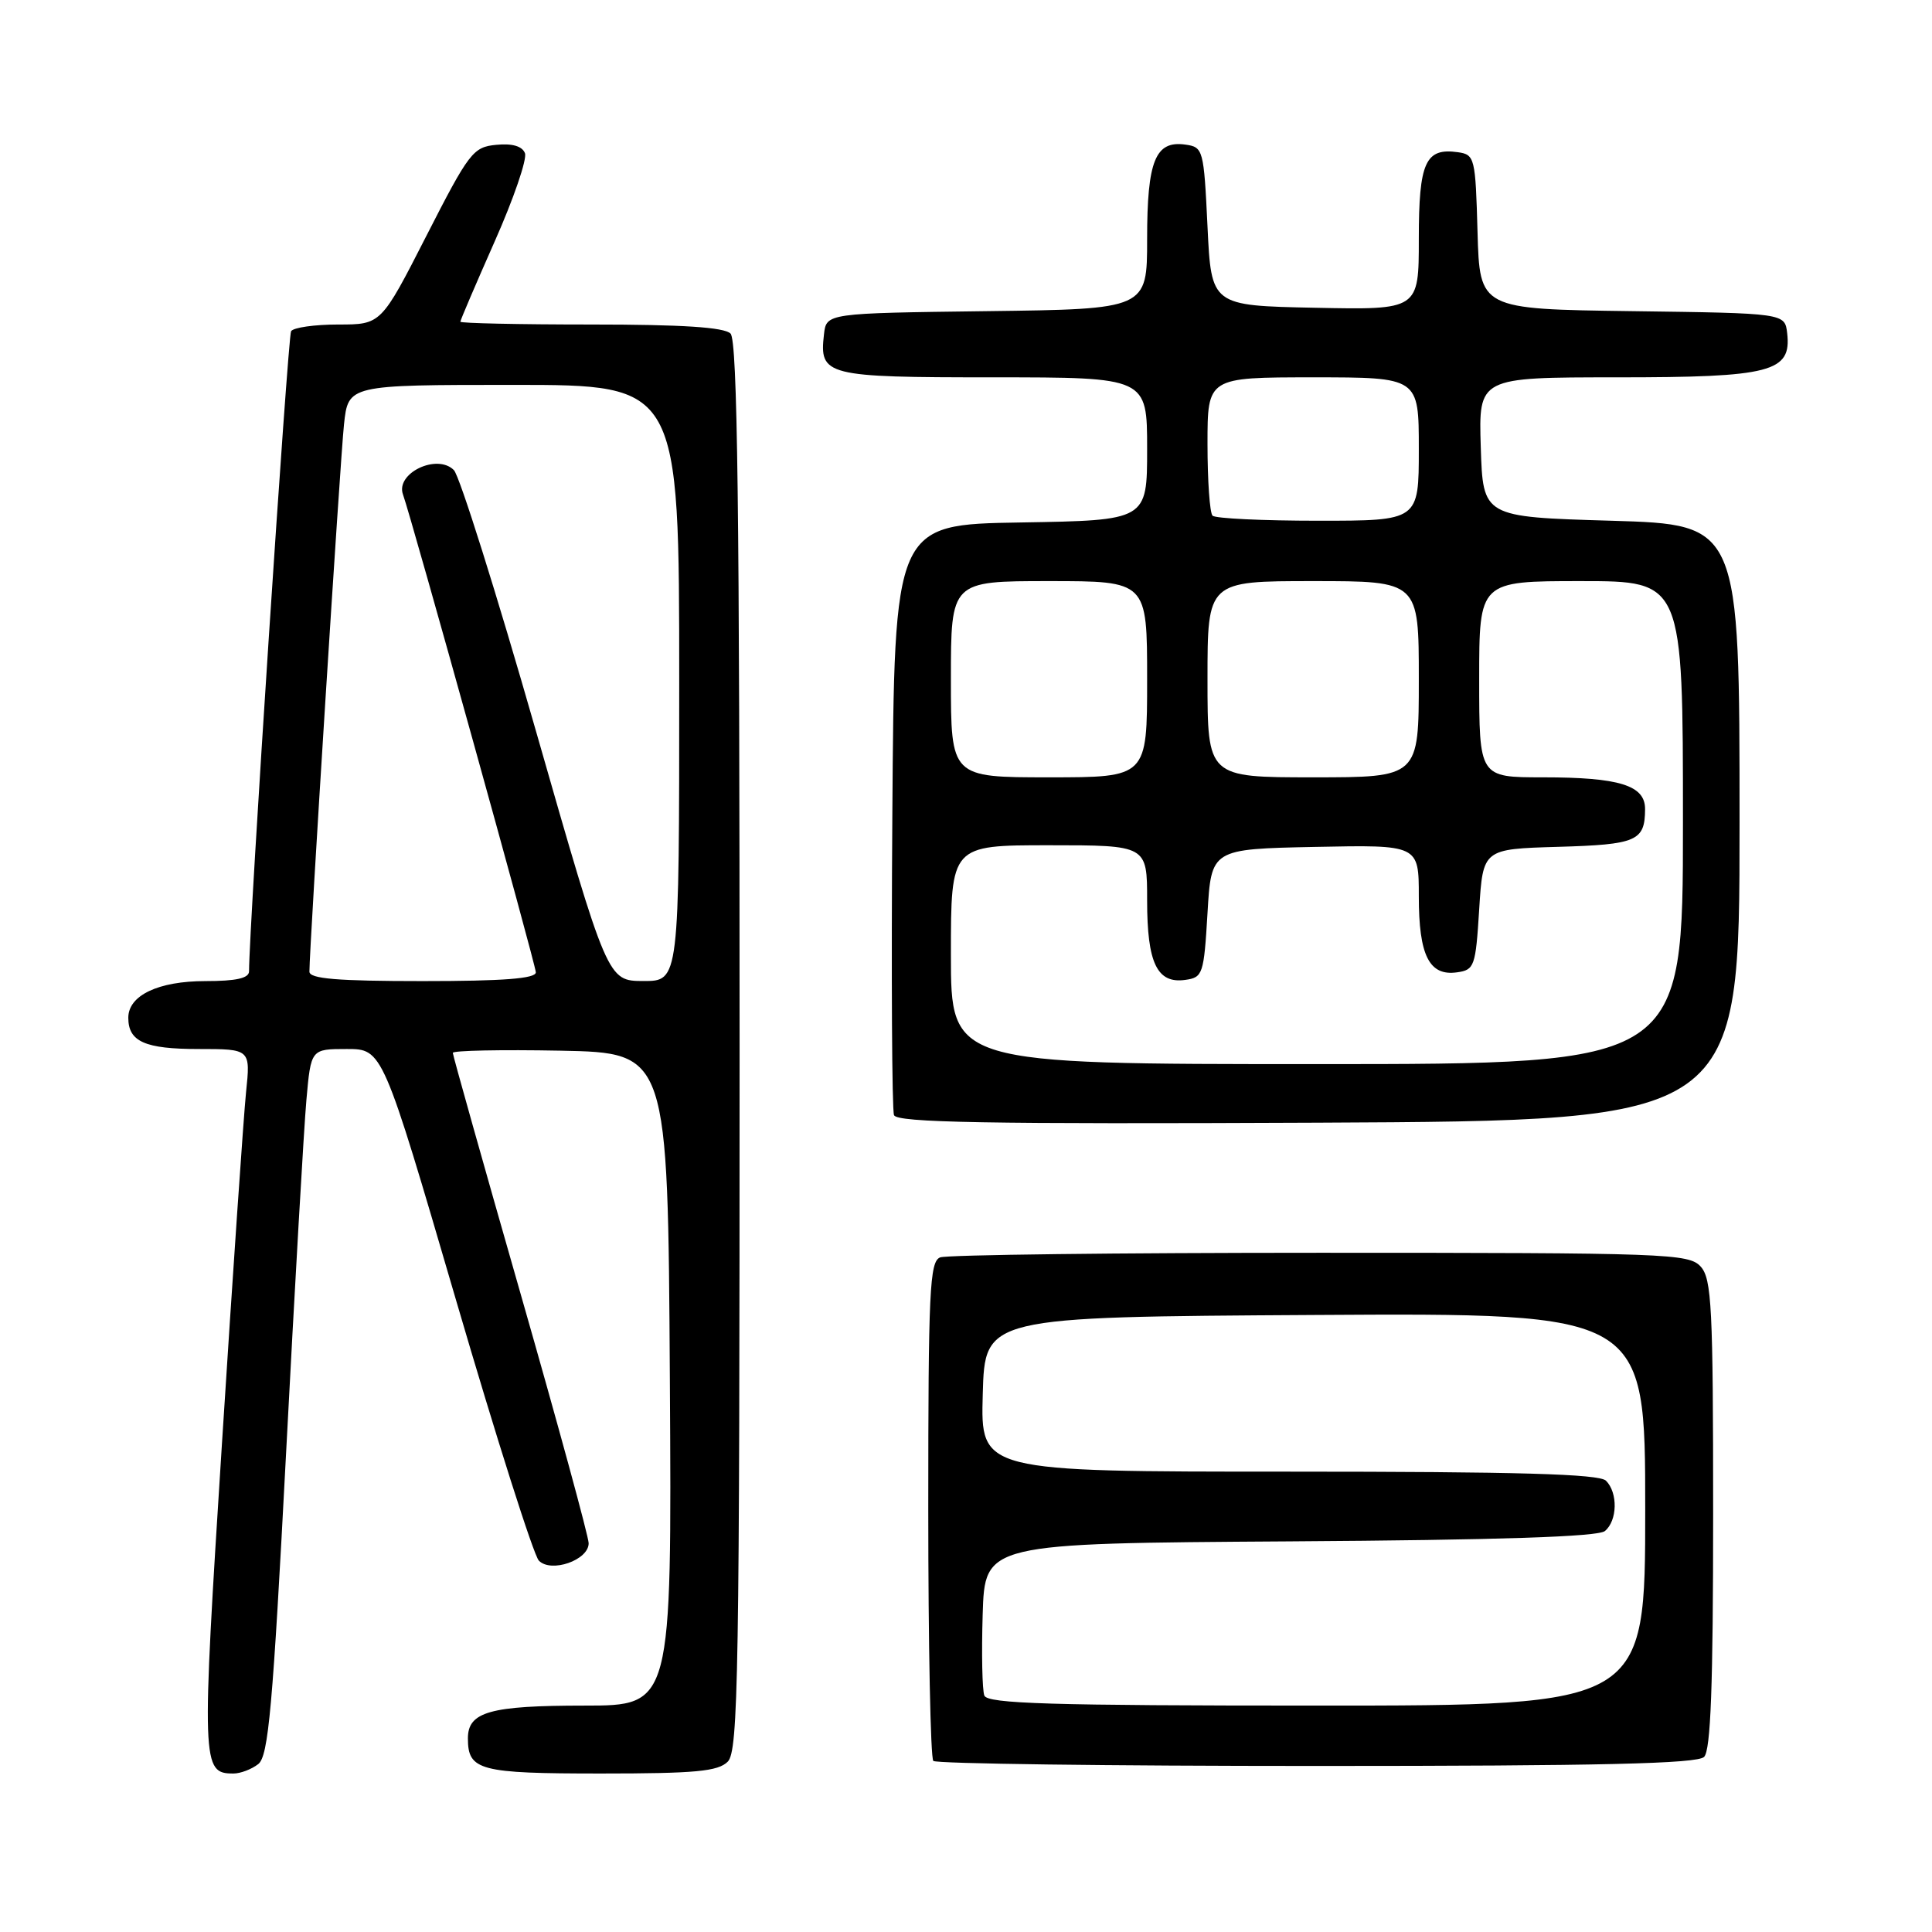 <?xml version="1.0" encoding="UTF-8" standalone="no"?>
<!DOCTYPE svg PUBLIC "-//W3C//DTD SVG 1.1//EN" "http://www.w3.org/Graphics/SVG/1.1/DTD/svg11.dtd" >
<svg xmlns="http://www.w3.org/2000/svg" xmlns:xlink="http://www.w3.org/1999/xlink" version="1.1" viewBox="0 0 256 256">
 <g >
 <path fill="currentColor"
d=" M 34.22 233.75 C 35.57 232.69 36.14 226.33 37.91 192.50 C 39.06 170.50 40.27 149.46 40.60 145.75 C 41.20 139.00 41.20 139.00 45.95 139.00 C 50.69 139.00 50.69 139.00 60.42 172.25 C 65.77 190.54 70.71 206.08 71.40 206.79 C 73.02 208.46 78.00 206.73 78.00 204.49 C 78.00 203.63 73.95 188.79 69.00 171.50 C 64.05 154.21 60.00 139.82 60.00 139.51 C 60.00 139.20 66.41 139.07 74.25 139.22 C 88.50 139.50 88.50 139.50 88.76 182.75 C 89.02 226.00 89.02 226.00 77.44 226.00 C 64.94 226.00 62.00 226.82 62.00 230.34 C 62.00 234.60 63.53 235.00 79.63 235.00 C 92.14 235.00 95.14 234.72 96.43 233.43 C 97.83 232.02 98.00 222.05 98.00 138.63 C 98.00 67.45 97.72 45.12 96.80 44.20 C 95.96 43.36 90.42 43.00 78.30 43.00 C 68.78 43.00 61.00 42.83 61.00 42.63 C 61.00 42.42 63.05 37.64 65.55 31.99 C 68.06 26.34 69.86 21.08 69.56 20.30 C 69.20 19.37 67.88 18.98 65.76 19.19 C 62.69 19.48 62.16 20.17 56.50 31.25 C 50.50 43.00 50.50 43.00 44.81 43.00 C 41.68 43.00 38.87 43.40 38.57 43.89 C 38.14 44.59 33.00 122.88 33.00 128.70 C 33.00 129.62 31.30 130.00 27.22 130.00 C 20.98 130.00 17.00 131.89 17.00 134.86 C 17.00 138.02 19.20 139.00 26.30 139.00 C 33.20 139.00 33.20 139.00 32.60 144.75 C 32.28 147.91 30.84 168.85 29.41 191.28 C 26.69 233.95 26.72 235.00 30.93 235.00 C 31.86 235.00 33.34 234.44 34.22 233.75 Z  M 225.80 232.80 C 226.68 231.92 227.00 223.38 227.00 200.63 C 227.00 173.21 226.81 169.45 225.35 167.83 C 223.78 166.10 220.90 166.00 174.93 166.00 C 148.11 166.00 125.45 166.27 124.58 166.61 C 123.18 167.14 123.00 171.02 123.00 199.94 C 123.00 217.94 123.30 232.97 123.67 233.33 C 124.03 233.70 146.89 234.00 174.47 234.00 C 212.13 234.00 224.90 233.70 225.80 232.80 Z  M 230.50 109.00 C 230.50 69.50 230.50 69.50 213.50 69.00 C 196.50 68.50 196.50 68.50 196.21 59.25 C 195.92 50.00 195.92 50.00 214.24 50.00 C 234.69 50.00 237.40 49.30 236.81 44.15 C 236.50 41.50 236.50 41.50 216.28 41.23 C 196.07 40.96 196.07 40.96 195.78 30.73 C 195.51 20.91 195.41 20.49 193.19 20.17 C 188.87 19.56 188.00 21.48 188.00 31.65 C 188.00 41.06 188.00 41.06 174.25 40.78 C 160.50 40.50 160.50 40.50 160.00 30.00 C 159.51 19.79 159.43 19.49 157.06 19.16 C 153.09 18.60 152.00 21.30 152.00 31.67 C 152.00 40.96 152.00 40.96 130.75 41.23 C 109.50 41.50 109.50 41.50 109.18 44.31 C 108.55 49.79 109.37 50.00 131.62 50.00 C 152.00 50.00 152.00 50.00 152.00 59.48 C 152.00 68.95 152.00 68.95 135.25 69.23 C 118.50 69.50 118.50 69.50 118.24 108.00 C 118.09 129.17 118.19 147.06 118.46 147.76 C 118.84 148.75 130.57 148.96 174.72 148.76 C 230.50 148.50 230.50 148.50 230.50 109.00 Z  M 41.00 128.75 C 40.99 125.64 45.08 60.93 45.58 56.25 C 46.14 51.00 46.14 51.00 68.07 51.00 C 90.00 51.00 90.00 51.00 90.00 90.50 C 90.00 130.00 90.00 130.00 85.25 129.99 C 80.50 129.98 80.50 129.98 71.00 96.81 C 65.78 78.57 60.89 63.03 60.14 62.29 C 57.91 60.05 52.37 62.71 53.40 65.53 C 54.55 68.71 71.00 127.87 71.00 128.84 C 71.00 129.67 66.72 130.00 56.00 130.00 C 44.67 130.00 41.00 129.69 41.00 128.75 Z  M 130.43 224.67 C 130.15 223.95 130.05 219.11 130.21 213.92 C 130.50 204.50 130.50 204.50 170.91 204.24 C 198.71 204.06 211.74 203.63 212.66 202.87 C 214.32 201.49 214.40 197.80 212.80 196.20 C 211.91 195.31 201.19 195.00 170.77 195.00 C 129.93 195.00 129.93 195.00 130.22 184.75 C 130.50 174.50 130.50 174.50 174.25 174.24 C 218.00 173.98 218.00 173.98 218.00 199.99 C 218.00 226.00 218.00 226.00 174.47 226.00 C 139.25 226.00 130.84 225.75 130.43 224.67 Z  M 126.00 126.50 C 126.00 112.00 126.00 112.00 139.00 112.00 C 152.00 112.00 152.00 112.00 152.00 119.31 C 152.00 127.62 153.32 130.37 157.06 129.84 C 159.38 129.52 159.52 129.09 160.00 121.00 C 160.50 112.50 160.50 112.50 174.25 112.22 C 188.00 111.94 188.00 111.94 188.00 118.78 C 188.00 126.61 189.38 129.36 193.06 128.84 C 195.37 128.52 195.53 128.06 196.00 120.50 C 196.50 112.50 196.50 112.50 206.46 112.21 C 216.87 111.91 217.96 111.44 217.98 107.23 C 218.01 104.06 214.59 103.00 204.43 103.00 C 196.00 103.00 196.00 103.00 196.00 90.00 C 196.00 77.00 196.00 77.00 209.50 77.00 C 223.00 77.00 223.00 77.00 223.00 109.00 C 223.00 141.00 223.00 141.00 174.50 141.00 C 126.00 141.00 126.00 141.00 126.00 126.50 Z  M 126.00 90.00 C 126.00 77.00 126.00 77.00 139.00 77.00 C 152.00 77.00 152.00 77.00 152.00 90.00 C 152.00 103.00 152.00 103.00 139.00 103.00 C 126.00 103.00 126.00 103.00 126.00 90.00 Z  M 160.00 90.00 C 160.00 77.00 160.00 77.00 174.00 77.00 C 188.00 77.00 188.00 77.00 188.00 90.00 C 188.00 103.00 188.00 103.00 174.00 103.00 C 160.00 103.00 160.00 103.00 160.00 90.00 Z  M 160.67 68.33 C 160.30 67.97 160.00 63.69 160.00 58.83 C 160.00 50.00 160.00 50.00 174.00 50.00 C 188.00 50.00 188.00 50.00 188.00 59.50 C 188.00 69.00 188.00 69.00 174.67 69.00 C 167.33 69.00 161.03 68.70 160.67 68.33 Z "/>
</g>
</svg>